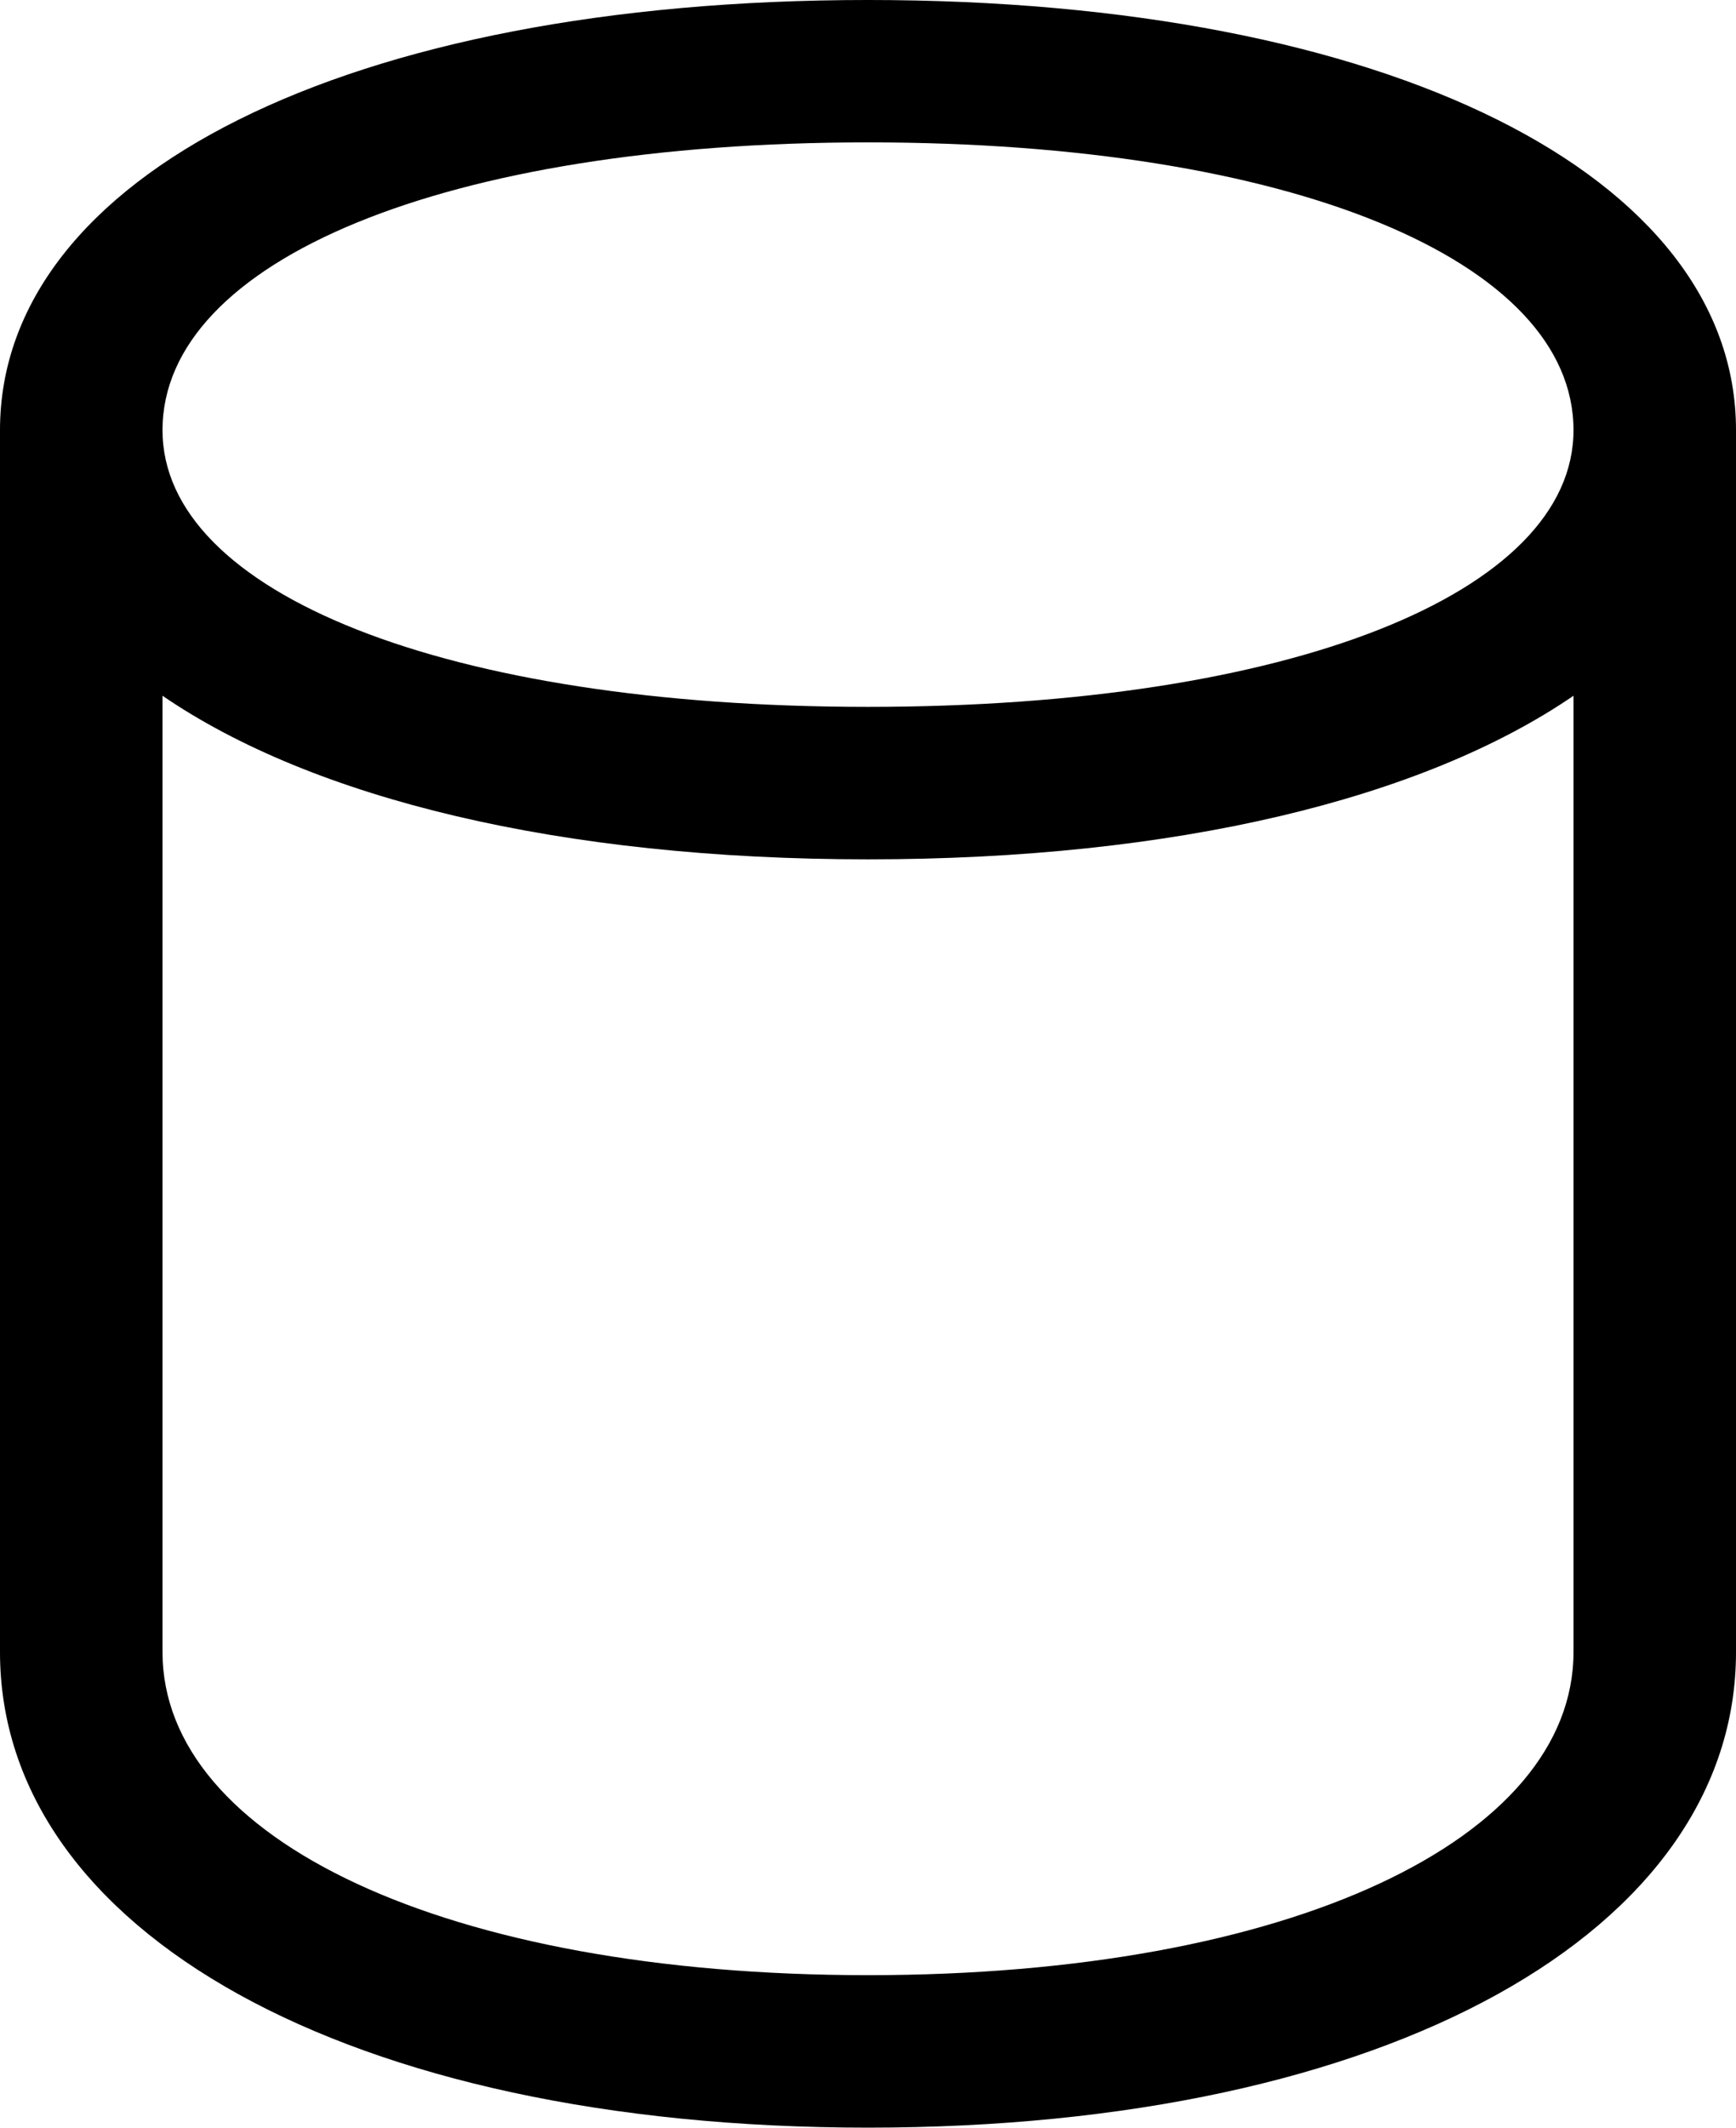 <?xml version="1.0" encoding="UTF-8" standalone="no"?>
<svg xmlns="http://www.w3.org/2000/svg"
     width="839.844" height="1028.809"
     viewBox="0 0 839.844 1028.809"
     fill="currentColor">
  <path d="M419.918 1028.807C671.878 1028.807 839.848 933.597 839.848 798.827V208.007C839.848 84.957 671.878 -0.003 419.918 -0.003C167.968 -0.003 -0.002 84.957 -0.002 208.007V798.827C-0.002 933.597 167.968 1028.807 419.918 1028.807ZM419.918 341.798C215.328 341.798 78.618 286.618 78.618 208.007C78.618 125.978 215.328 68.847 419.918 68.847C624.508 68.847 761.228 125.978 761.228 208.007C761.228 286.618 624.508 341.798 419.918 341.798ZM419.918 415.527C568.848 415.527 688.478 386.228 761.228 336.428V798.827C761.228 889.158 624.508 955.077 419.918 955.077C215.328 955.077 78.618 889.158 78.618 798.827V336.428C151.368 386.228 270.998 415.527 419.918 415.527Z"/>
</svg>